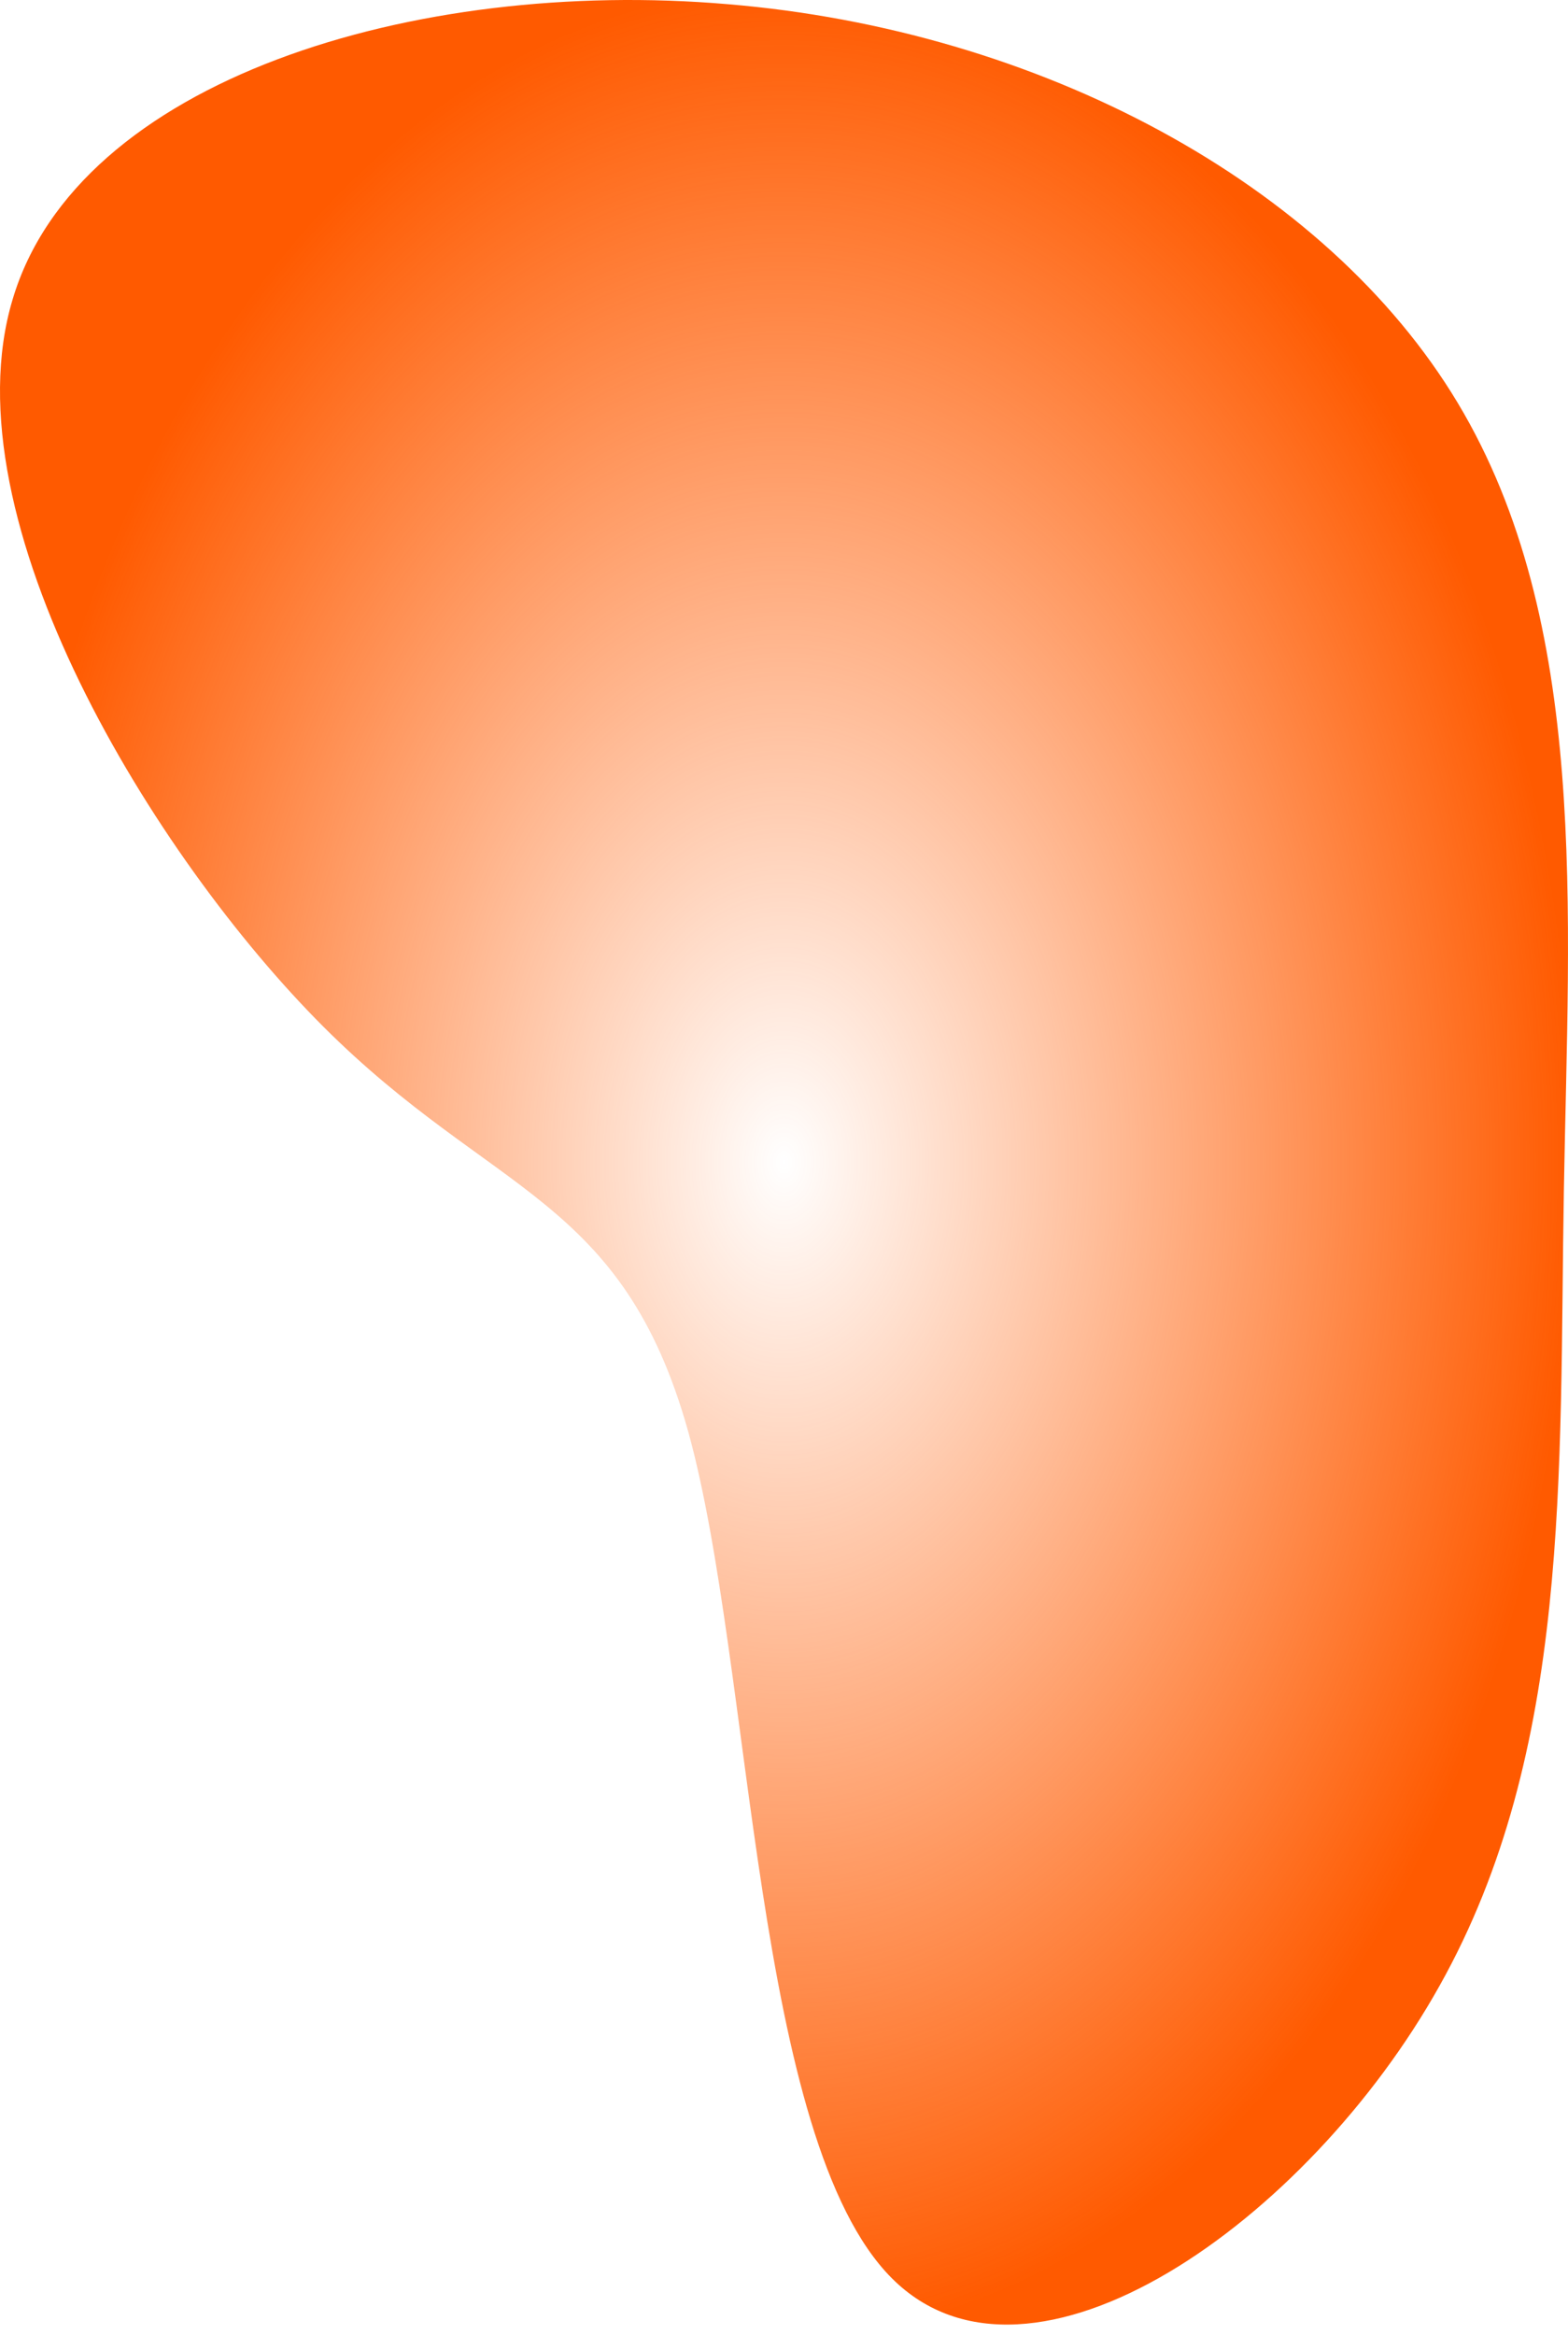 <svg width="86" height="128" viewBox="0 0 86 128" fill="none" xmlns="http://www.w3.org/2000/svg">
<path d="M79.954 22.09C87.189 34.148 86.035 49.875 85.773 65.288C85.511 80.753 86.193 95.957 78.958 108.853C71.724 121.802 56.52 132.497 48.919 124.895C41.317 117.293 41.317 91.396 37.752 78.499C34.135 65.55 27.005 65.55 17.726 56.271C8.447 46.992 -2.929 28.486 0.688 16.428C4.253 4.371 22.759 -1.239 39.902 0.229C56.992 1.645 72.72 10.033 79.954 22.09Z" fill="url(#paint0_radial_54_72)"/>
<defs>
<radialGradient id="paint0_radial_54_72" cx="0" cy="0" r="1" gradientUnits="userSpaceOnUse" gradientTransform="translate(43 63.716) rotate(90) scale(63.716 43)">
<stop stop-color="#FF5A00" stop-opacity="0"/>
<stop offset="1" stop-color="#FF5A00"/>
</radialGradient>
</defs>
</svg>
